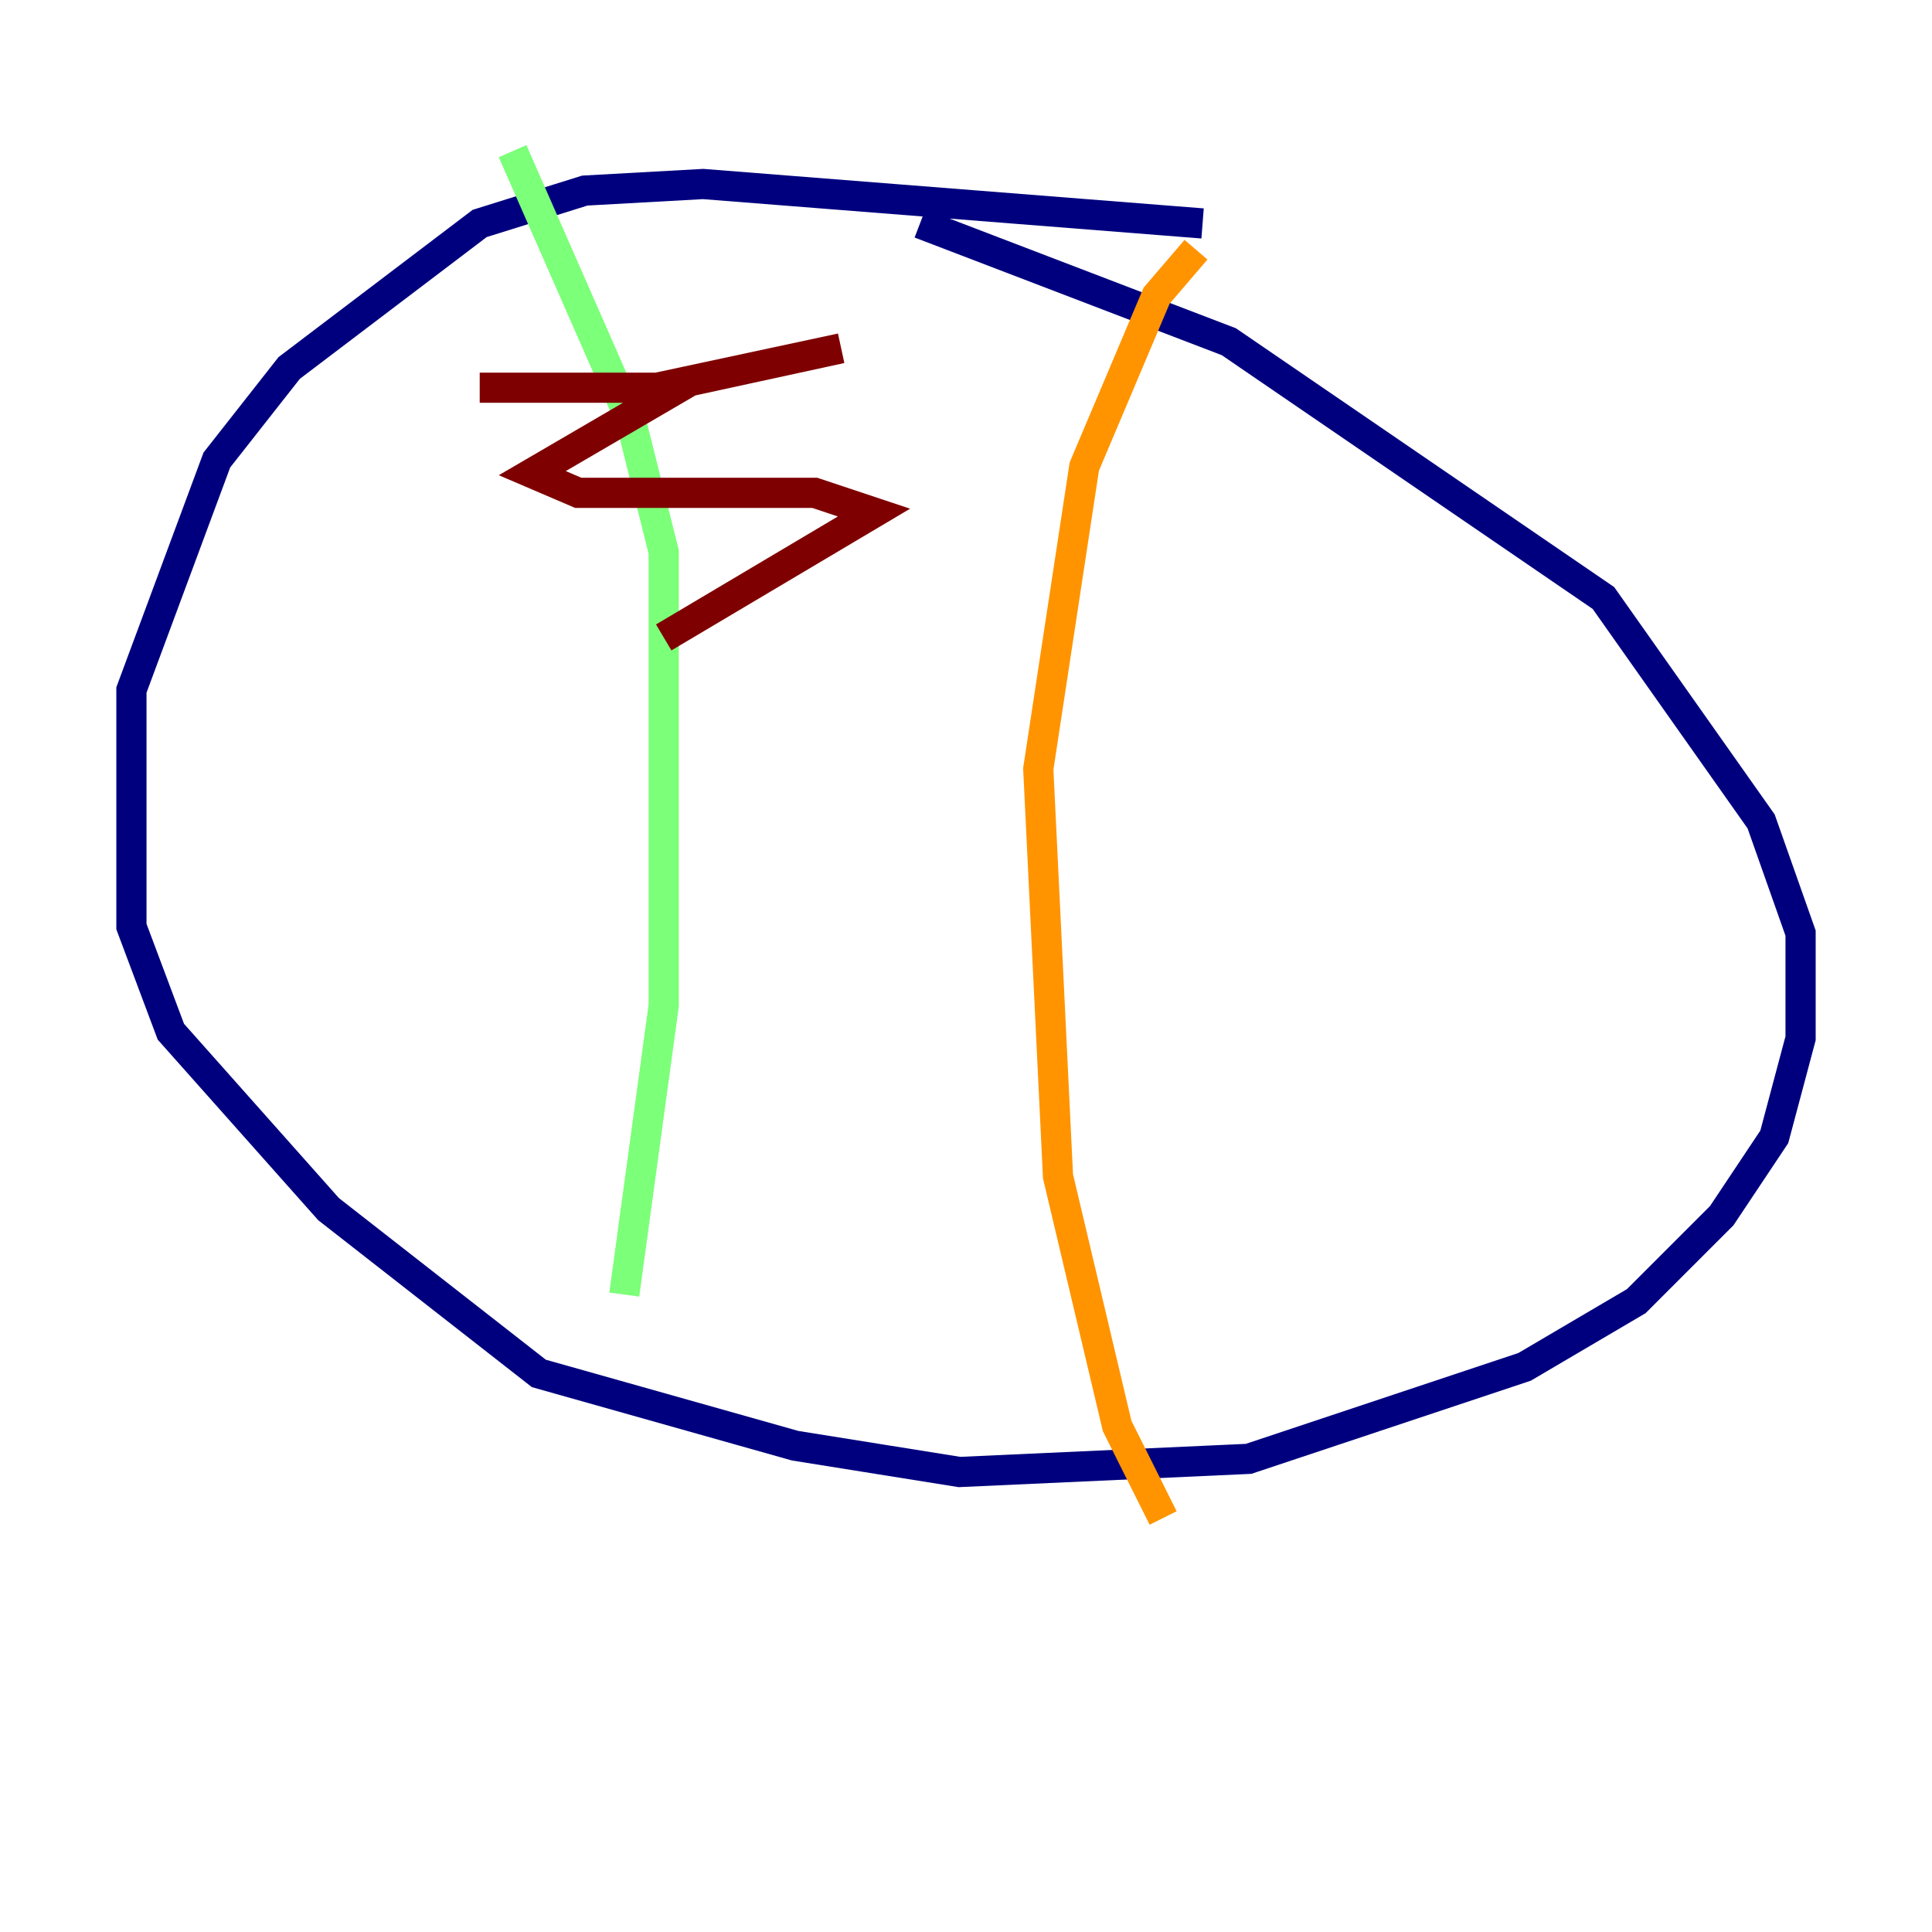 <?xml version="1.0" encoding="utf-8" ?>
<svg baseProfile="tiny" height="128" version="1.2" viewBox="0,0,128,128" width="128" xmlns="http://www.w3.org/2000/svg" xmlns:ev="http://www.w3.org/2001/xml-events" xmlns:xlink="http://www.w3.org/1999/xlink"><defs /><polyline fill="none" points="79.674,14.803 46.585,12.191 38.748,12.626 31.782,14.803 19.157,24.381 14.367,30.476 8.707,45.714 8.707,61.388 11.32,68.354 21.769,80.109 35.701,90.993 52.68,95.782 63.565,97.524 82.721,96.653 101.007,90.558 108.408,86.204 114.068,80.544 117.551,75.32 119.293,68.789 119.293,61.823 116.68,54.422 106.231,39.619 81.415,22.64 60.952,14.803" stroke="#00007f" stroke-width="2" /><polyline fill="none" points="65.742,8.707 65.742,8.707" stroke="#0080ff" stroke-width="2" /><polyline fill="none" points="33.959,10.014 41.796,27.864 43.973,36.571 43.973,66.612 41.361,85.769" stroke="#7cff79" stroke-width="2" /><polyline fill="none" points="79.238,16.544 76.626,19.592 71.837,30.912 68.789,50.939 70.095,77.932 74.014,94.476 77.061,100.571" stroke="#ff9400" stroke-width="2" /><polyline fill="none" points="31.782,25.687 43.537,25.687 55.728,23.075 45.714,25.252 35.265,31.347 38.313,32.653 53.986,32.653 57.905,33.959 43.973,42.231" stroke="#7f0000" stroke-width="2" /></svg>